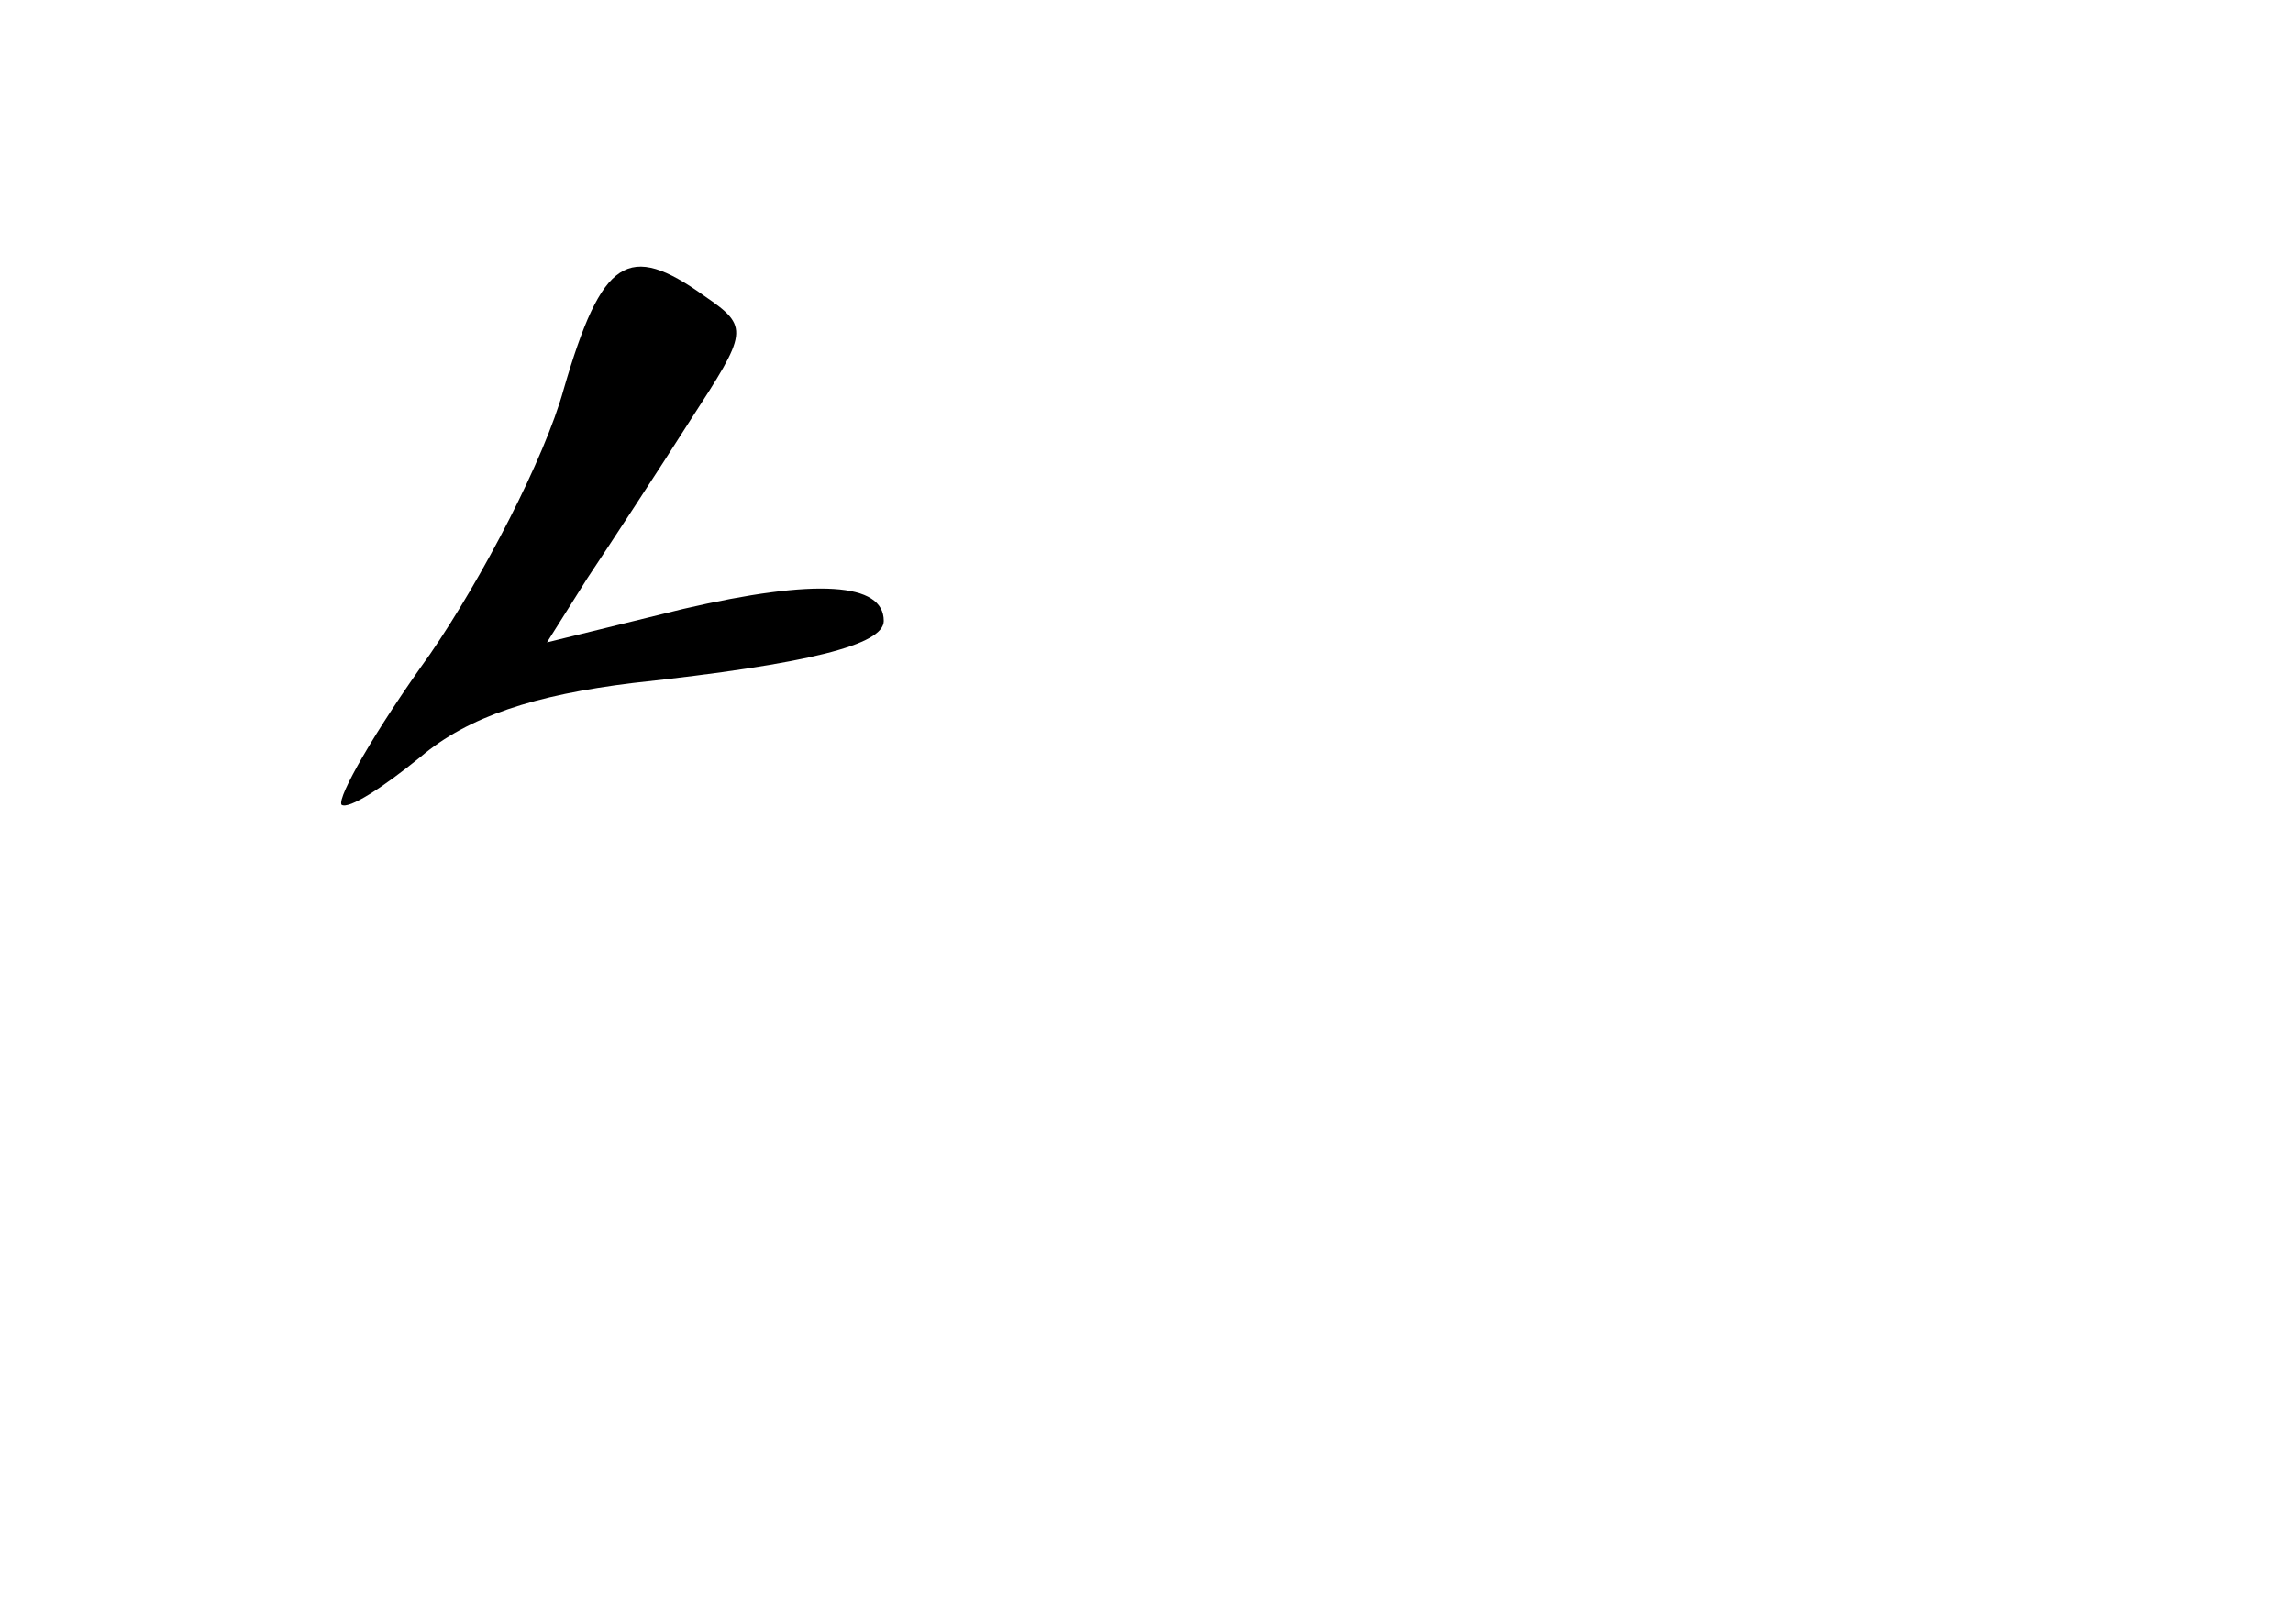 <?xml version="1.0" standalone="no"?>
<!DOCTYPE svg PUBLIC "-//W3C//DTD SVG 20010904//EN"
 "http://www.w3.org/TR/2001/REC-SVG-20010904/DTD/svg10.dtd">
<svg version="1.0" xmlns="http://www.w3.org/2000/svg"
 width="96pt" height="68pt" viewBox="0 0 96 68"
 preserveAspectRatio="xMidYMid meet">
<g transform="translate(0,68) scale(0.1,-0.1)"
fill="#000000" stroke="none">
<path d="M236 517 c-8 -29 -34 -79 -56 -111 -23 -32 -39 -60 -37 -63 3 -2 17
7 33 20 20 17 48 26 89 31 74 8 105 16 105 26 0 16 -28 18 -84 5 l-57 -14 17
27 c10 15 29 44 43 66 24 37 25 39 6 52 -32 23 -43 16 -59 -39z"/>
</g>
</svg>
